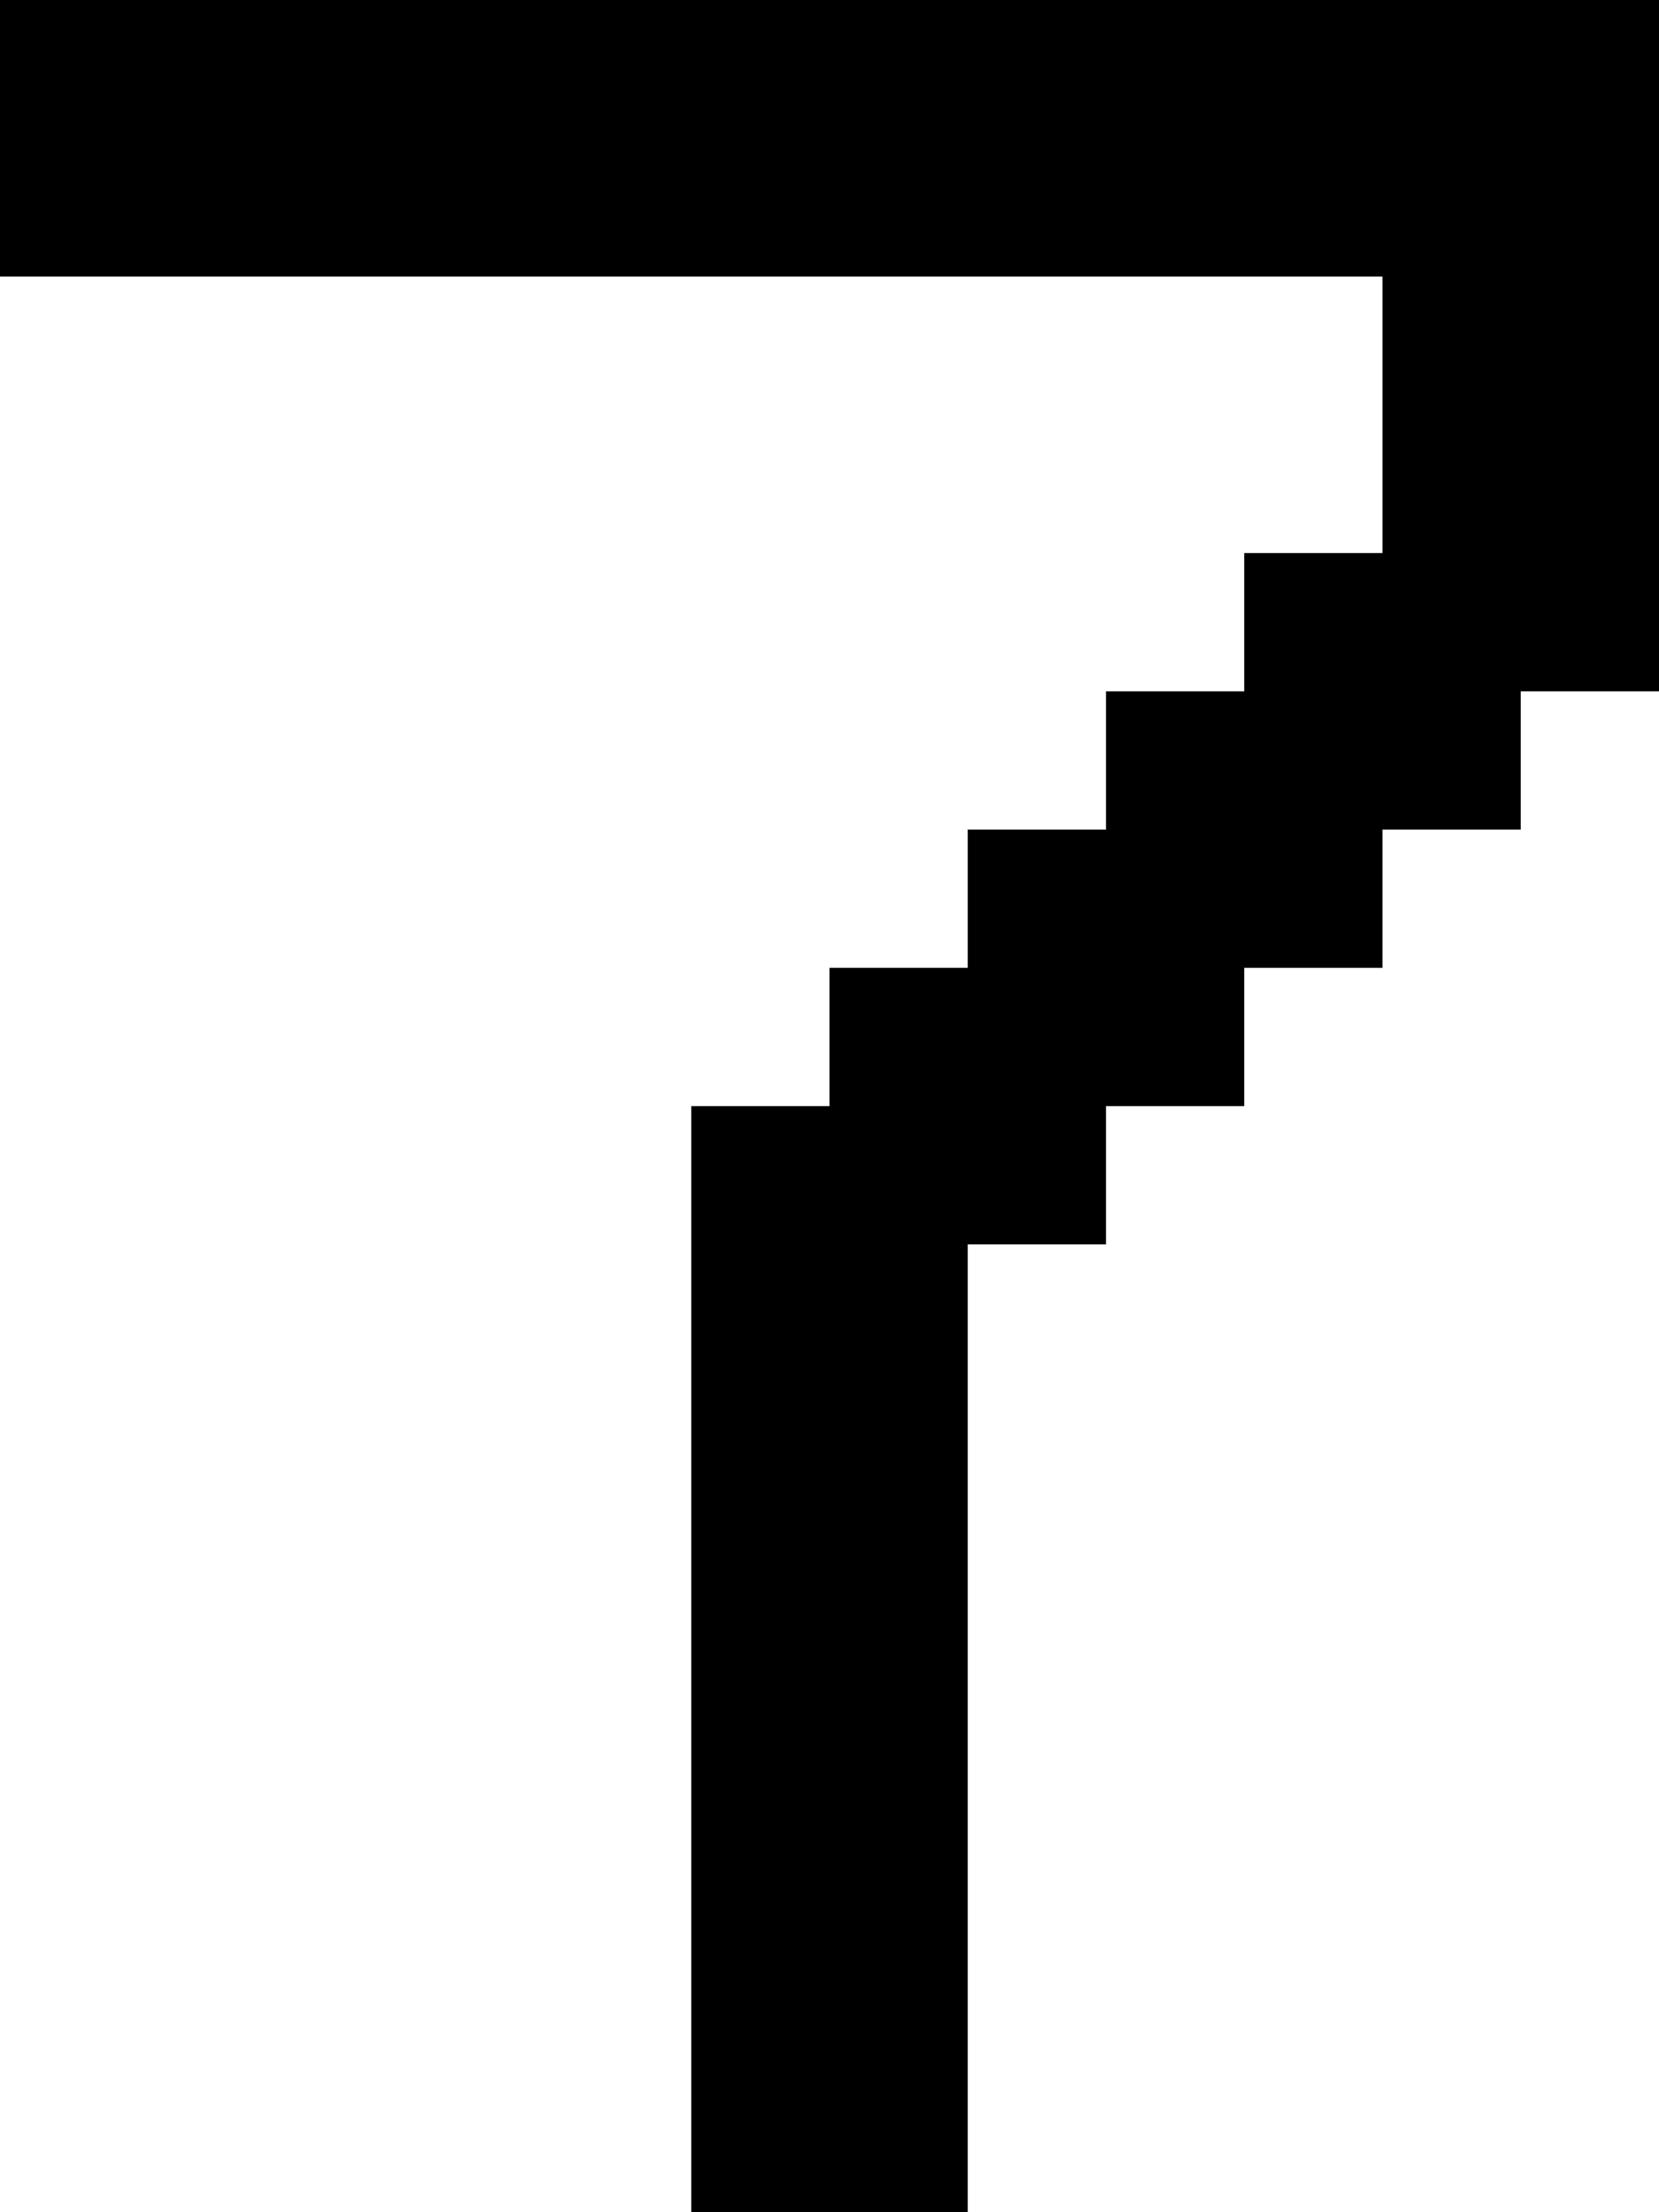 <?xml version="1.0" encoding="UTF-8" standalone="no"?>
<svg
   width="576"
   height="768"
   viewBox="0 0 576 768"
   version="1.1"
   id="svg118"
   xmlns="http://www.w3.org/2000/svg"
   xmlns:svg="http://www.w3.org/2000/svg">
  <defs
     id="defs2" />
  <path
     id="rect4"
     d="M 0 0 L 0 48 L 0 96 L 48 96 L 96 96 L 144 96 L 192 96 L 240 96 L 288 96 L 336 96 L 384 96 L 432 96 L 480 96 L 480 144 L 480 192 L 432 192 L 432 240 L 384 240 L 384 288 L 336 288 L 336 336 L 288 336 L 288 384 L 240 384 L 240 432 L 240 480 L 240 528 L 240 576 L 240 624 L 240 672 L 240 720 L 240 768 L 288 768 L 336 768 L 336 720 L 336 672 L 336 624 L 336 576 L 336 528 L 336 480 L 336 432 L 384 432 L 384 384 L 432 384 L 432 336 L 480 336 L 480 288 L 528 288 L 528 240 L 576 240 L 576 192 L 576 144 L 576 96 L 576 48 L 576 0 L 528 0 L 480 0 L 432 0 L 384 0 L 336 0 L 288 0 L 240 0 L 192 0 L 144 0 L 96 0 L 48 0 L 0 0 z " />
</svg>

